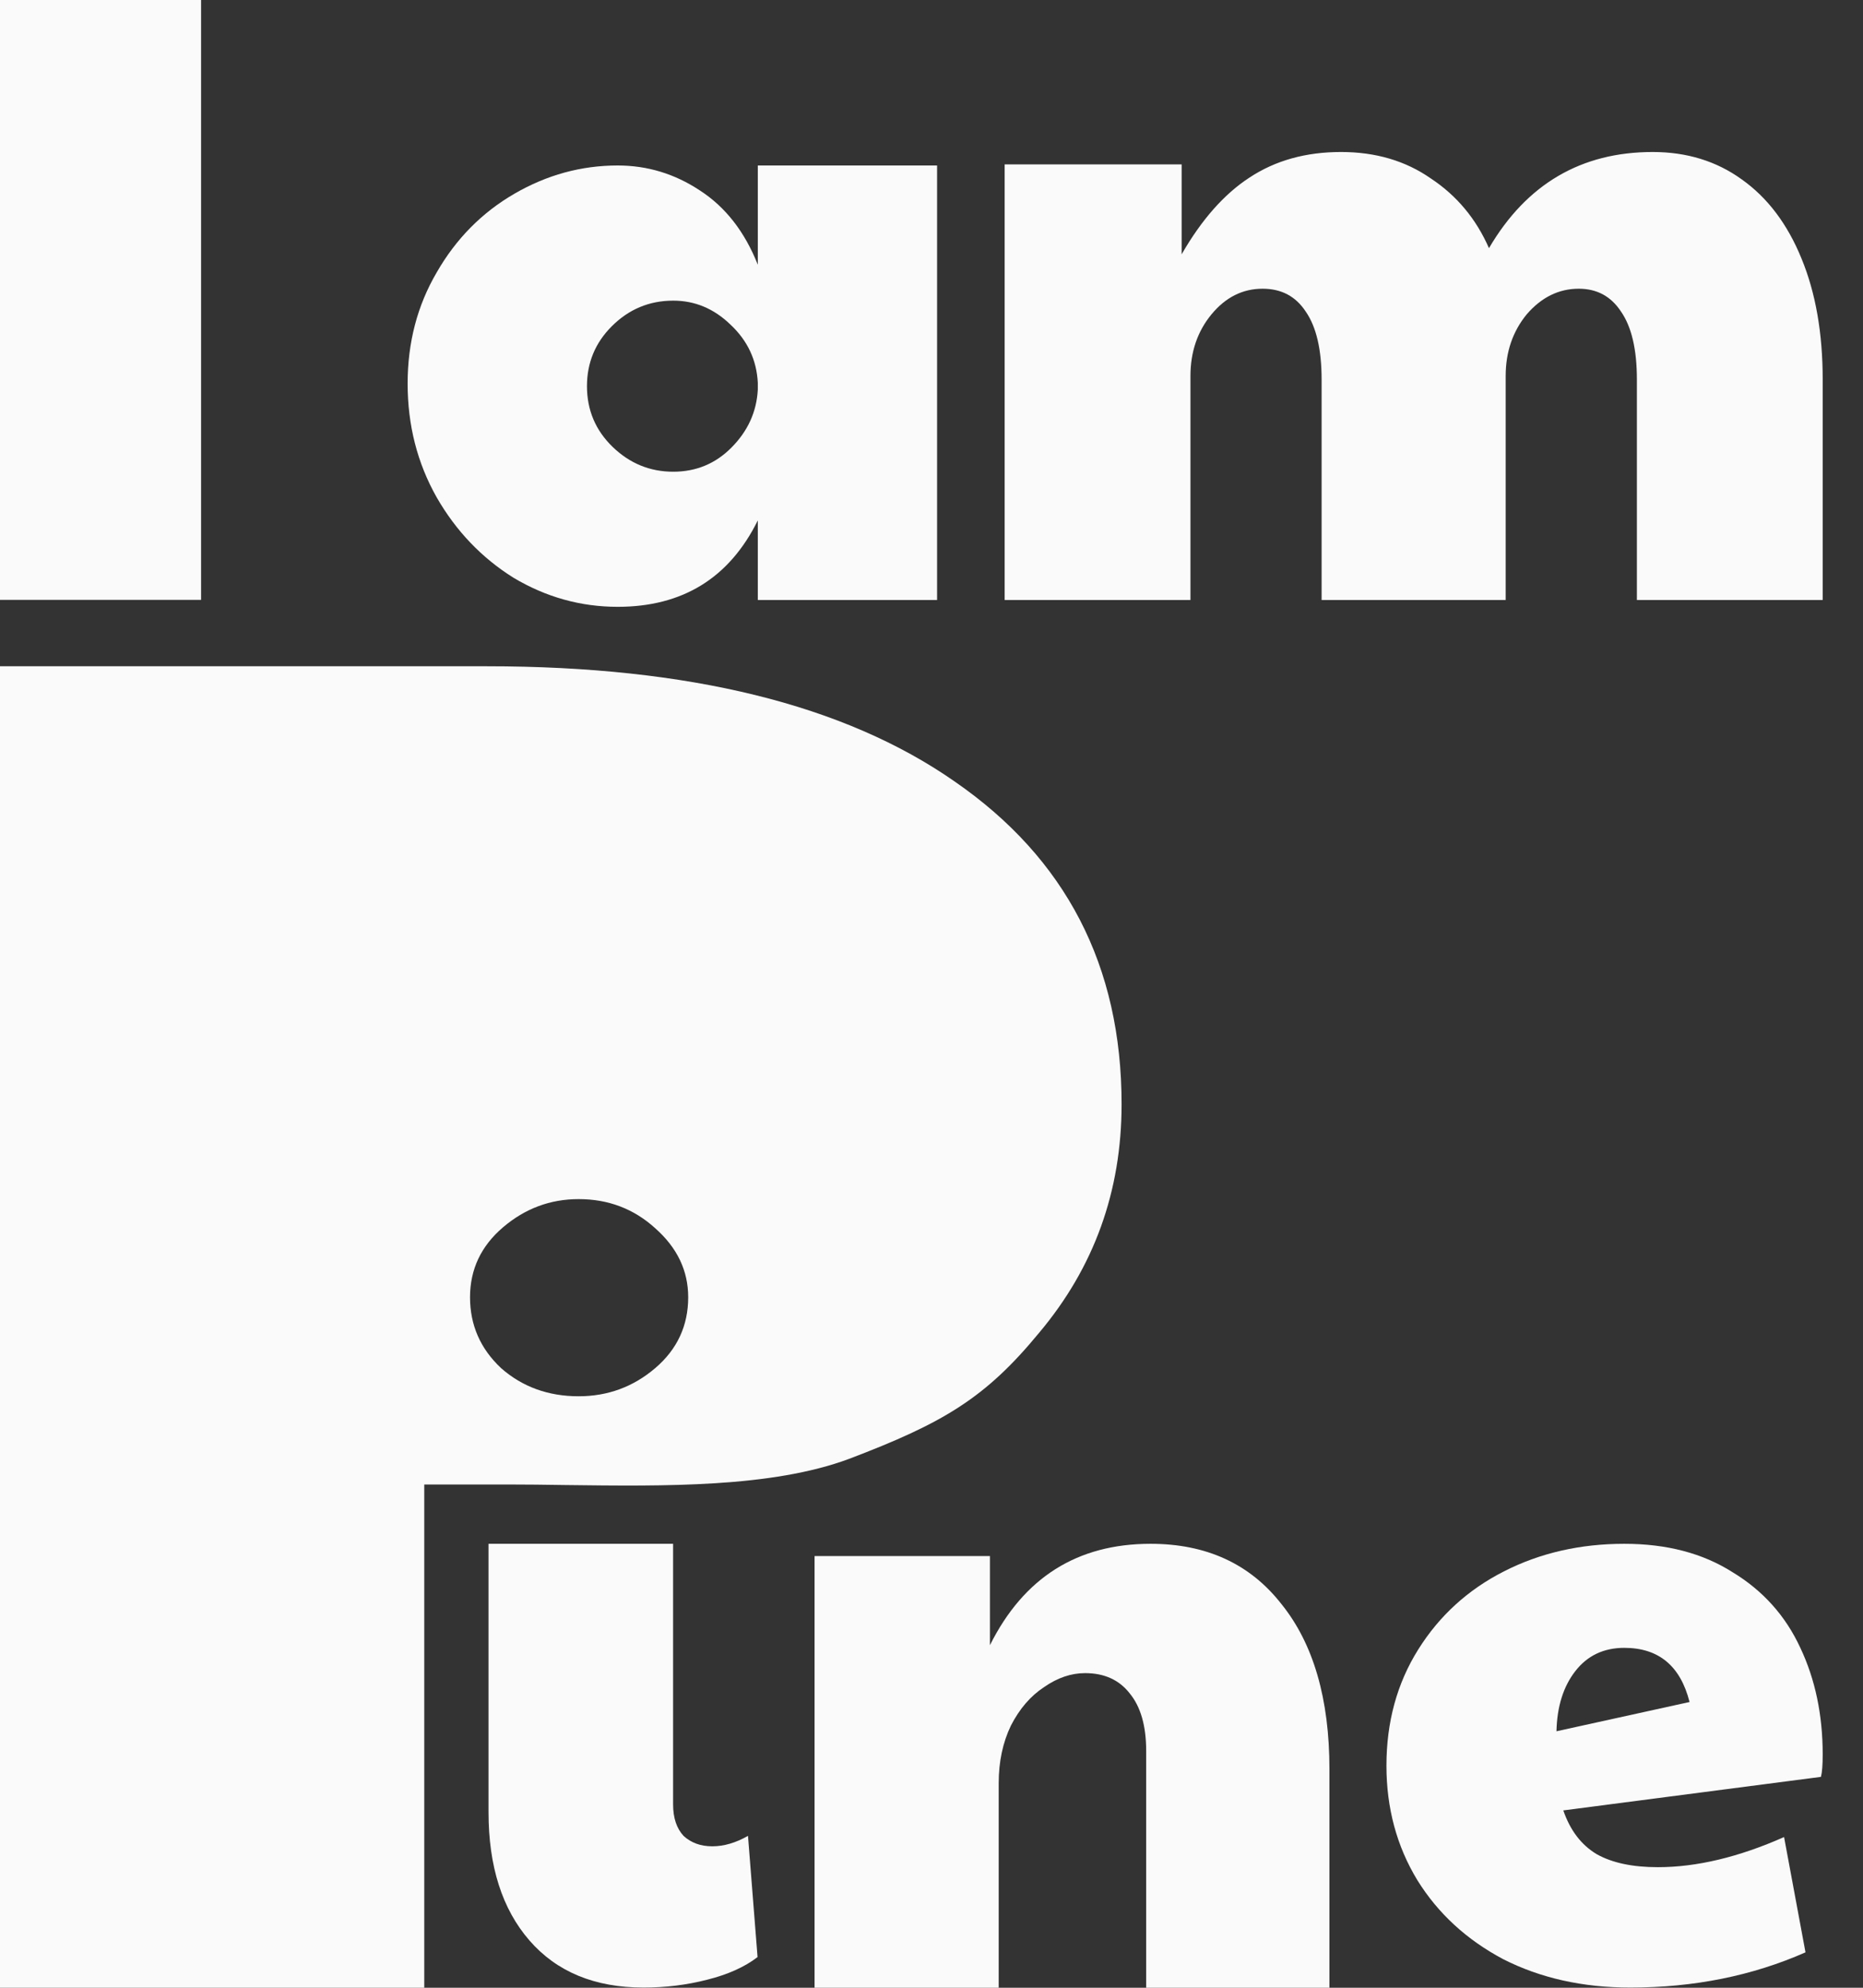 <svg width="30" height="32" viewBox="0 0 30 32" fill="#fafafa" xmlns="http://www.w3.org/2000/svg">
    <rect x="0" y="0" width="30" height="32" fill="#333333" stroke="none"/>
    <path d="M0 0H3.238V9.657H0V0Z" />
    <path
        d="M16.178 2.646H19.028V4.094C19.349 3.536 19.713 3.124 20.12 2.859C20.536 2.584 21.027 2.447 21.594 2.447C22.152 2.447 22.634 2.589 23.041 2.873C23.457 3.148 23.769 3.521 23.977 3.995C24.582 2.963 25.461 2.447 26.614 2.447C27.162 2.447 27.64 2.594 28.046 2.887C28.462 3.181 28.784 3.607 29.011 4.165C29.237 4.714 29.351 5.362 29.351 6.11V9.659H26.359V6.11C26.359 5.627 26.274 5.263 26.104 5.017C25.943 4.771 25.716 4.648 25.423 4.648C25.102 4.648 24.823 4.785 24.586 5.059C24.36 5.334 24.246 5.665 24.246 6.053V9.659H21.282V6.11C21.282 5.627 21.197 5.263 21.027 5.017C20.866 4.771 20.635 4.648 20.332 4.648C20.011 4.648 19.737 4.785 19.51 5.059C19.283 5.334 19.17 5.665 19.17 6.053V9.659H16.178V2.646Z" />
    <path
        d="M8.526 31.239C8.965 31.744 9.577 31.997 10.362 31.997C10.717 31.997 11.059 31.955 11.386 31.871C11.722 31.787 11.993 31.665 12.199 31.506L12.045 29.555C11.848 29.667 11.657 29.723 11.47 29.723C11.283 29.723 11.129 29.667 11.007 29.555C10.895 29.433 10.839 29.265 10.839 29.049V24.853H7.867V29.176C7.867 30.046 8.087 30.734 8.526 31.239Z" />
    <path
        d="M13.117 25.05H15.941V26.485C16.485 25.397 17.347 24.853 18.527 24.853C19.426 24.853 20.129 25.176 20.635 25.823C21.15 26.461 21.408 27.348 21.408 28.483V32H18.457V28.187C18.457 27.784 18.368 27.474 18.19 27.259C18.021 27.043 17.782 26.935 17.473 26.935C17.248 26.935 17.028 27.01 16.813 27.16C16.597 27.301 16.419 27.507 16.279 27.779C16.148 28.051 16.082 28.361 16.082 28.708V32H13.117V25.05Z" />
    <path fill-rule="evenodd" clip-rule="evenodd"
        d="M26.253 31.997C25.488 31.997 24.806 31.845 24.206 31.54C23.616 31.227 23.155 30.802 22.823 30.267C22.492 29.722 22.326 29.108 22.326 28.425C22.326 27.723 22.496 27.1 22.837 26.556C23.178 26.011 23.639 25.591 24.22 25.296C24.801 25 25.447 24.853 26.156 24.853C26.839 24.853 27.419 25.005 27.899 25.31C28.387 25.605 28.752 26.011 28.991 26.528C29.231 27.036 29.351 27.608 29.351 28.245C29.351 28.411 29.342 28.531 29.323 28.605L25.174 29.145C25.285 29.468 25.465 29.703 25.714 29.851C25.963 29.99 26.29 30.059 26.696 30.059C27.323 30.059 28 29.897 28.729 29.574L29.074 31.43C28.217 31.808 27.277 31.997 26.253 31.997ZM27.207 27.4C27.06 26.819 26.71 26.528 26.156 26.528C25.825 26.528 25.562 26.653 25.368 26.902C25.174 27.151 25.073 27.474 25.064 27.871L27.207 27.4Z" />
    <path fill-rule="evenodd" clip-rule="evenodd"
        d="M8.269 9.301C8.792 9.613 9.351 9.769 9.947 9.769C10.992 9.769 11.744 9.305 12.203 8.378V9.659H15.09V2.664H12.203V4.262C11.992 3.729 11.68 3.33 11.267 3.064C10.864 2.798 10.424 2.664 9.947 2.664C9.36 2.664 8.806 2.816 8.283 3.119C7.761 3.422 7.343 3.844 7.032 4.386C6.72 4.918 6.564 5.515 6.564 6.175C6.564 6.845 6.72 7.456 7.032 8.007C7.343 8.548 7.756 8.98 8.269 9.301ZM11.776 7.208C11.52 7.465 11.208 7.594 10.841 7.594C10.465 7.594 10.14 7.46 9.865 7.194C9.59 6.928 9.452 6.602 9.452 6.217C9.452 5.84 9.585 5.519 9.851 5.253C10.126 4.978 10.456 4.84 10.841 4.84C11.189 4.84 11.496 4.968 11.762 5.225C12.037 5.482 12.184 5.794 12.203 6.162V6.272C12.184 6.63 12.042 6.942 11.776 7.208Z" />
    <path fill-rule="evenodd" clip-rule="evenodd"
        d="M0 10.726H7.844C11.092 10.726 13.601 11.344 15.373 12.581C17.165 13.818 18.061 15.55 18.061 17.776C18.061 19.178 17.618 20.404 16.733 21.456C15.868 22.507 15.191 22.909 13.672 23.486C12.427 23.949 10.709 23.927 9.111 23.907C8.787 23.902 8.469 23.898 8.161 23.898H6.832V32H0V10.726ZM8.069 22.025C8.412 22.327 8.829 22.478 9.318 22.478C9.786 22.478 10.197 22.327 10.551 22.025C10.905 21.723 11.082 21.342 11.082 20.884C11.082 20.456 10.905 20.086 10.551 19.773C10.208 19.461 9.797 19.304 9.318 19.304C8.86 19.304 8.454 19.456 8.1 19.758C7.746 20.06 7.569 20.435 7.569 20.884C7.569 21.332 7.735 21.712 8.069 22.025Z" />
</svg>